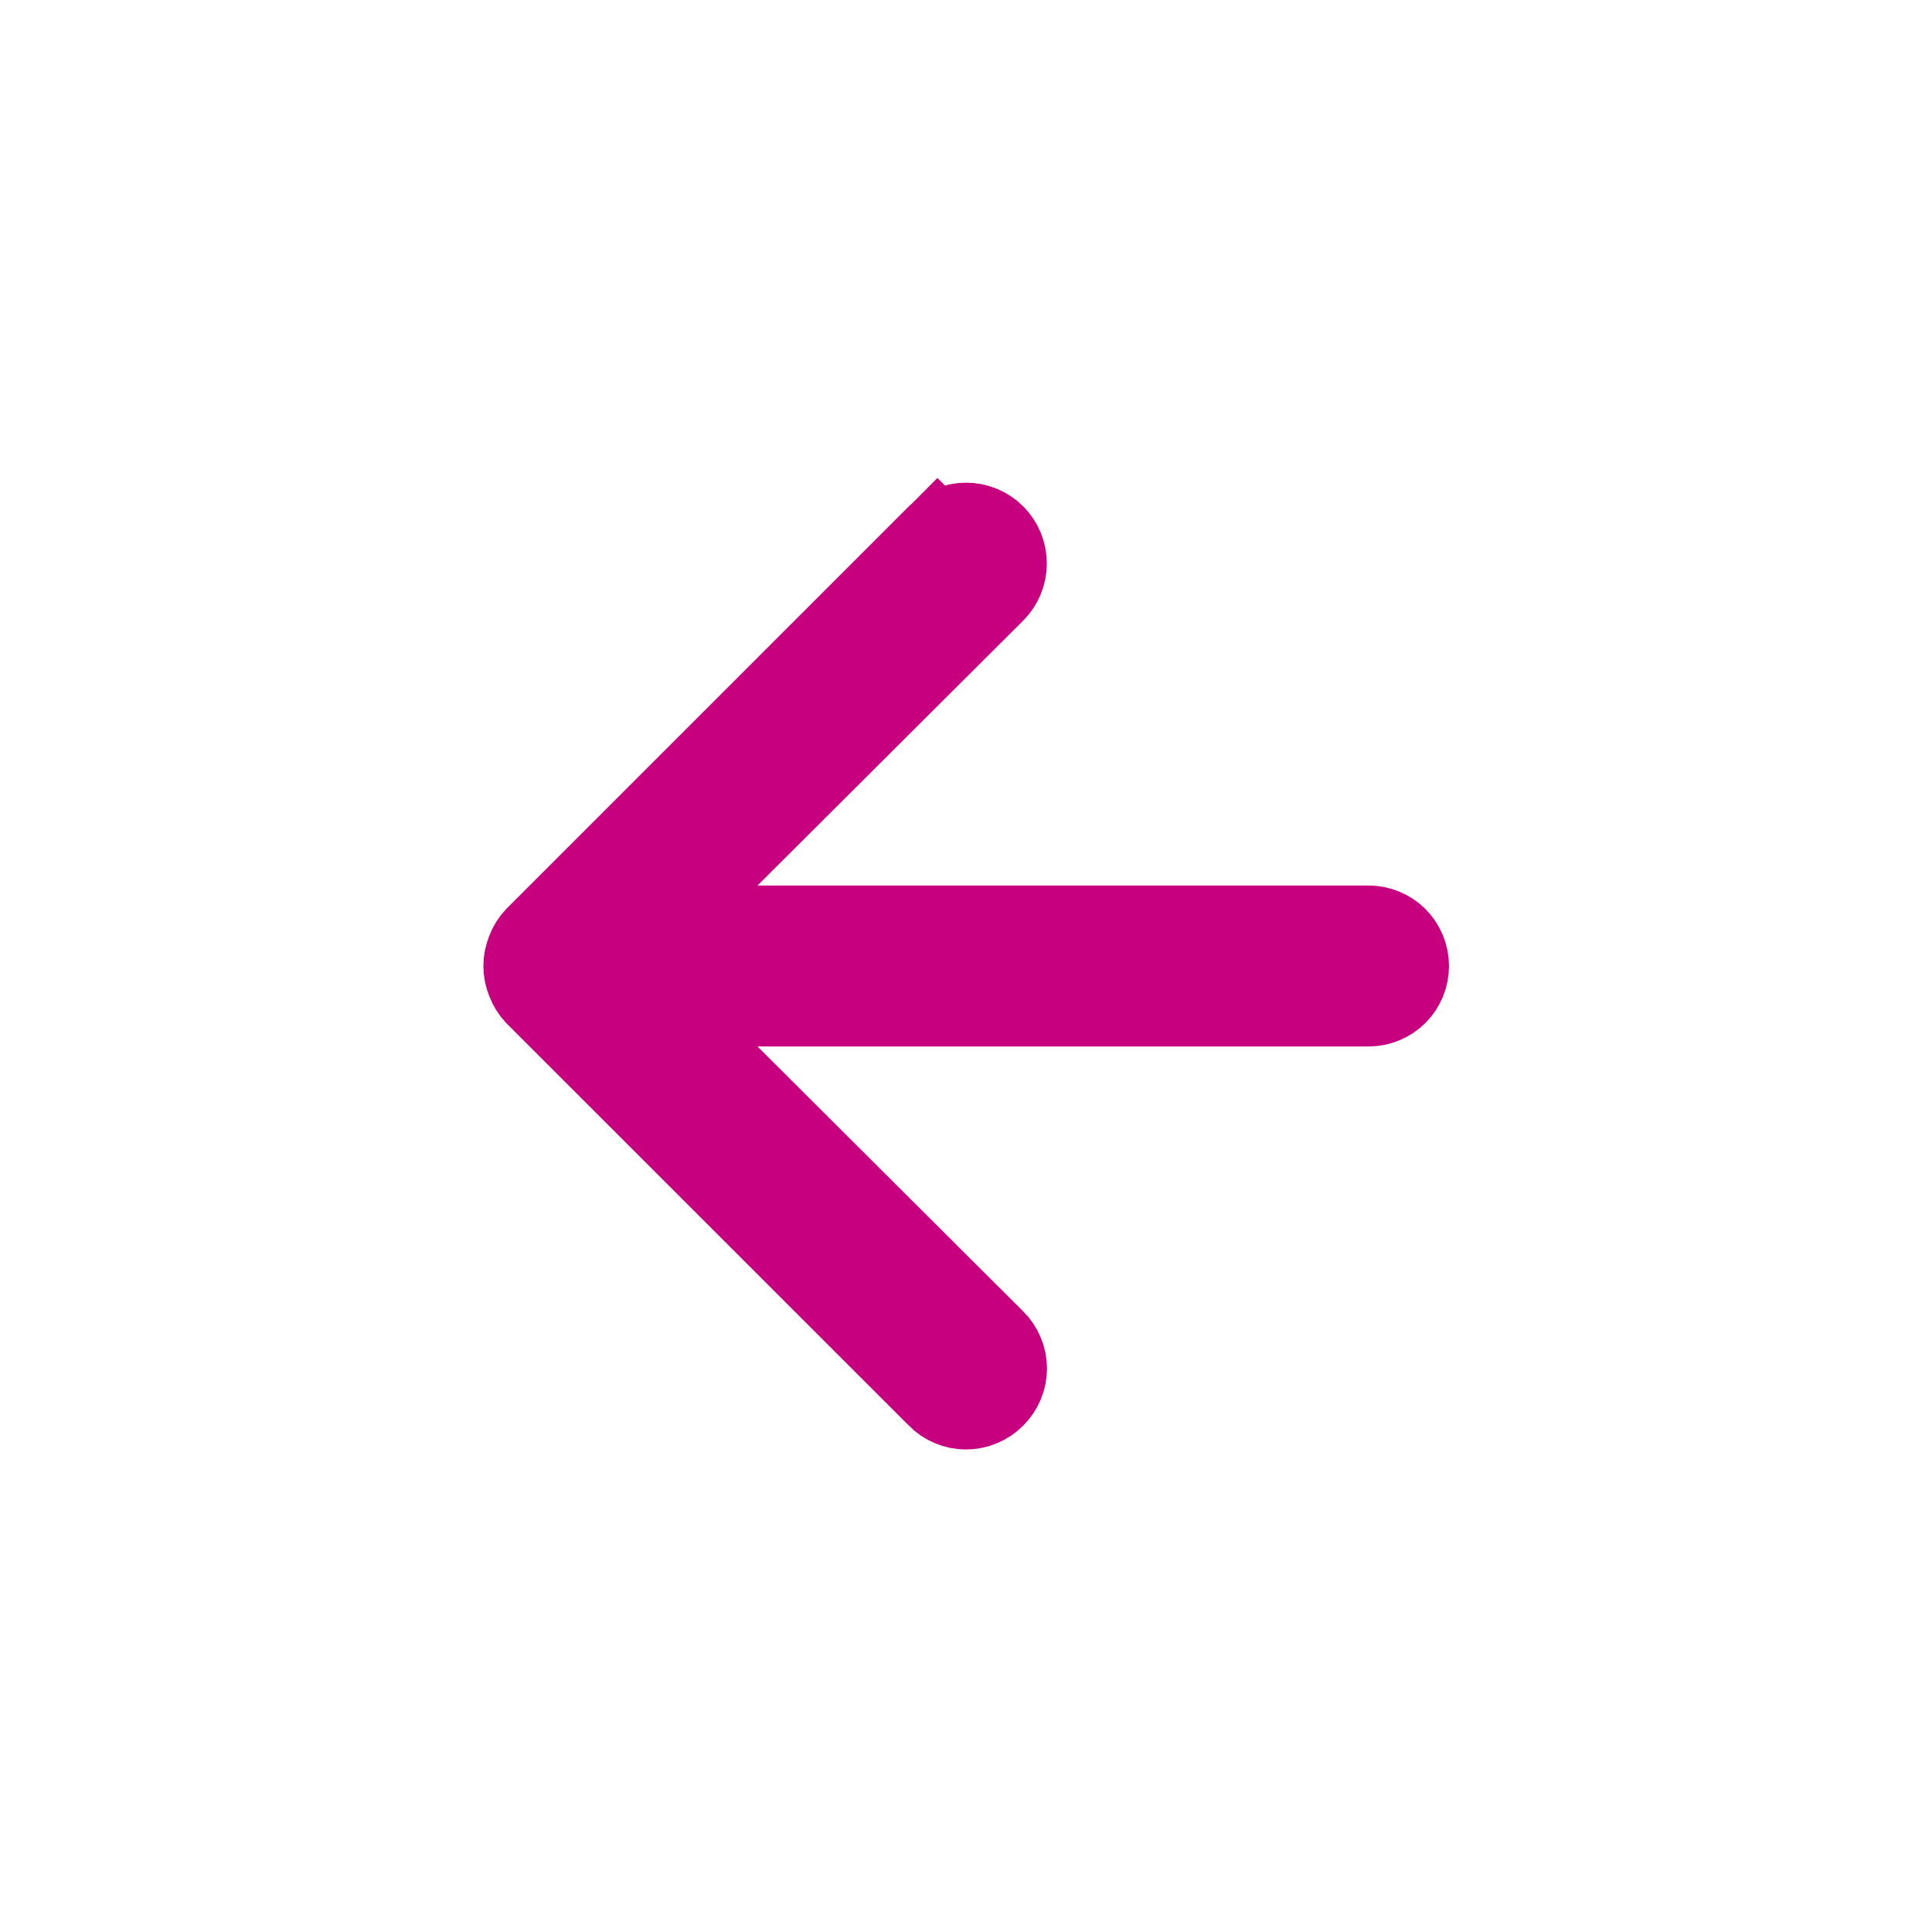 <svg width="32" height="32" viewBox="0 0 24 24" fill="#c6007f" xmlns="http://www.w3.org/2000/svg">
<path d="M9.057 10.646L8.2 11.5H9.41H17C17.133 11.5 17.26 11.553 17.354 11.646C17.447 11.74 17.5 11.867 17.5 12C17.5 12.133 17.447 12.26 17.354 12.354C17.26 12.447 17.133 12.5 17 12.5H9.41H8.2L9.057 13.354L12.357 16.644L12.358 16.645C12.405 16.691 12.442 16.747 12.467 16.808C12.493 16.869 12.506 16.934 12.506 17C12.506 17.066 12.493 17.131 12.467 17.192C12.442 17.253 12.405 17.308 12.358 17.355L12.358 17.355L12.355 17.358C12.309 17.405 12.253 17.442 12.192 17.467C12.131 17.493 12.066 17.506 12 17.506C11.934 17.506 11.869 17.493 11.808 17.467C11.747 17.442 11.691 17.405 11.645 17.358L11.644 17.356L6.648 12.361C6.604 12.314 6.569 12.259 6.546 12.199L6.546 12.199L6.543 12.19C6.492 12.068 6.492 11.932 6.543 11.81L6.543 11.81L6.546 11.801C6.569 11.741 6.604 11.686 6.648 11.639L11.644 6.643L11.292 6.292L11.644 6.643C11.738 6.549 11.866 6.496 12 6.496C12.134 6.496 12.262 6.549 12.357 6.643C12.451 6.738 12.504 6.866 12.504 7C12.504 7.134 12.451 7.262 12.357 7.356C12.357 7.356 12.357 7.356 12.357 7.356L9.057 10.646Z" stroke="#c6007f"/>
</svg>
